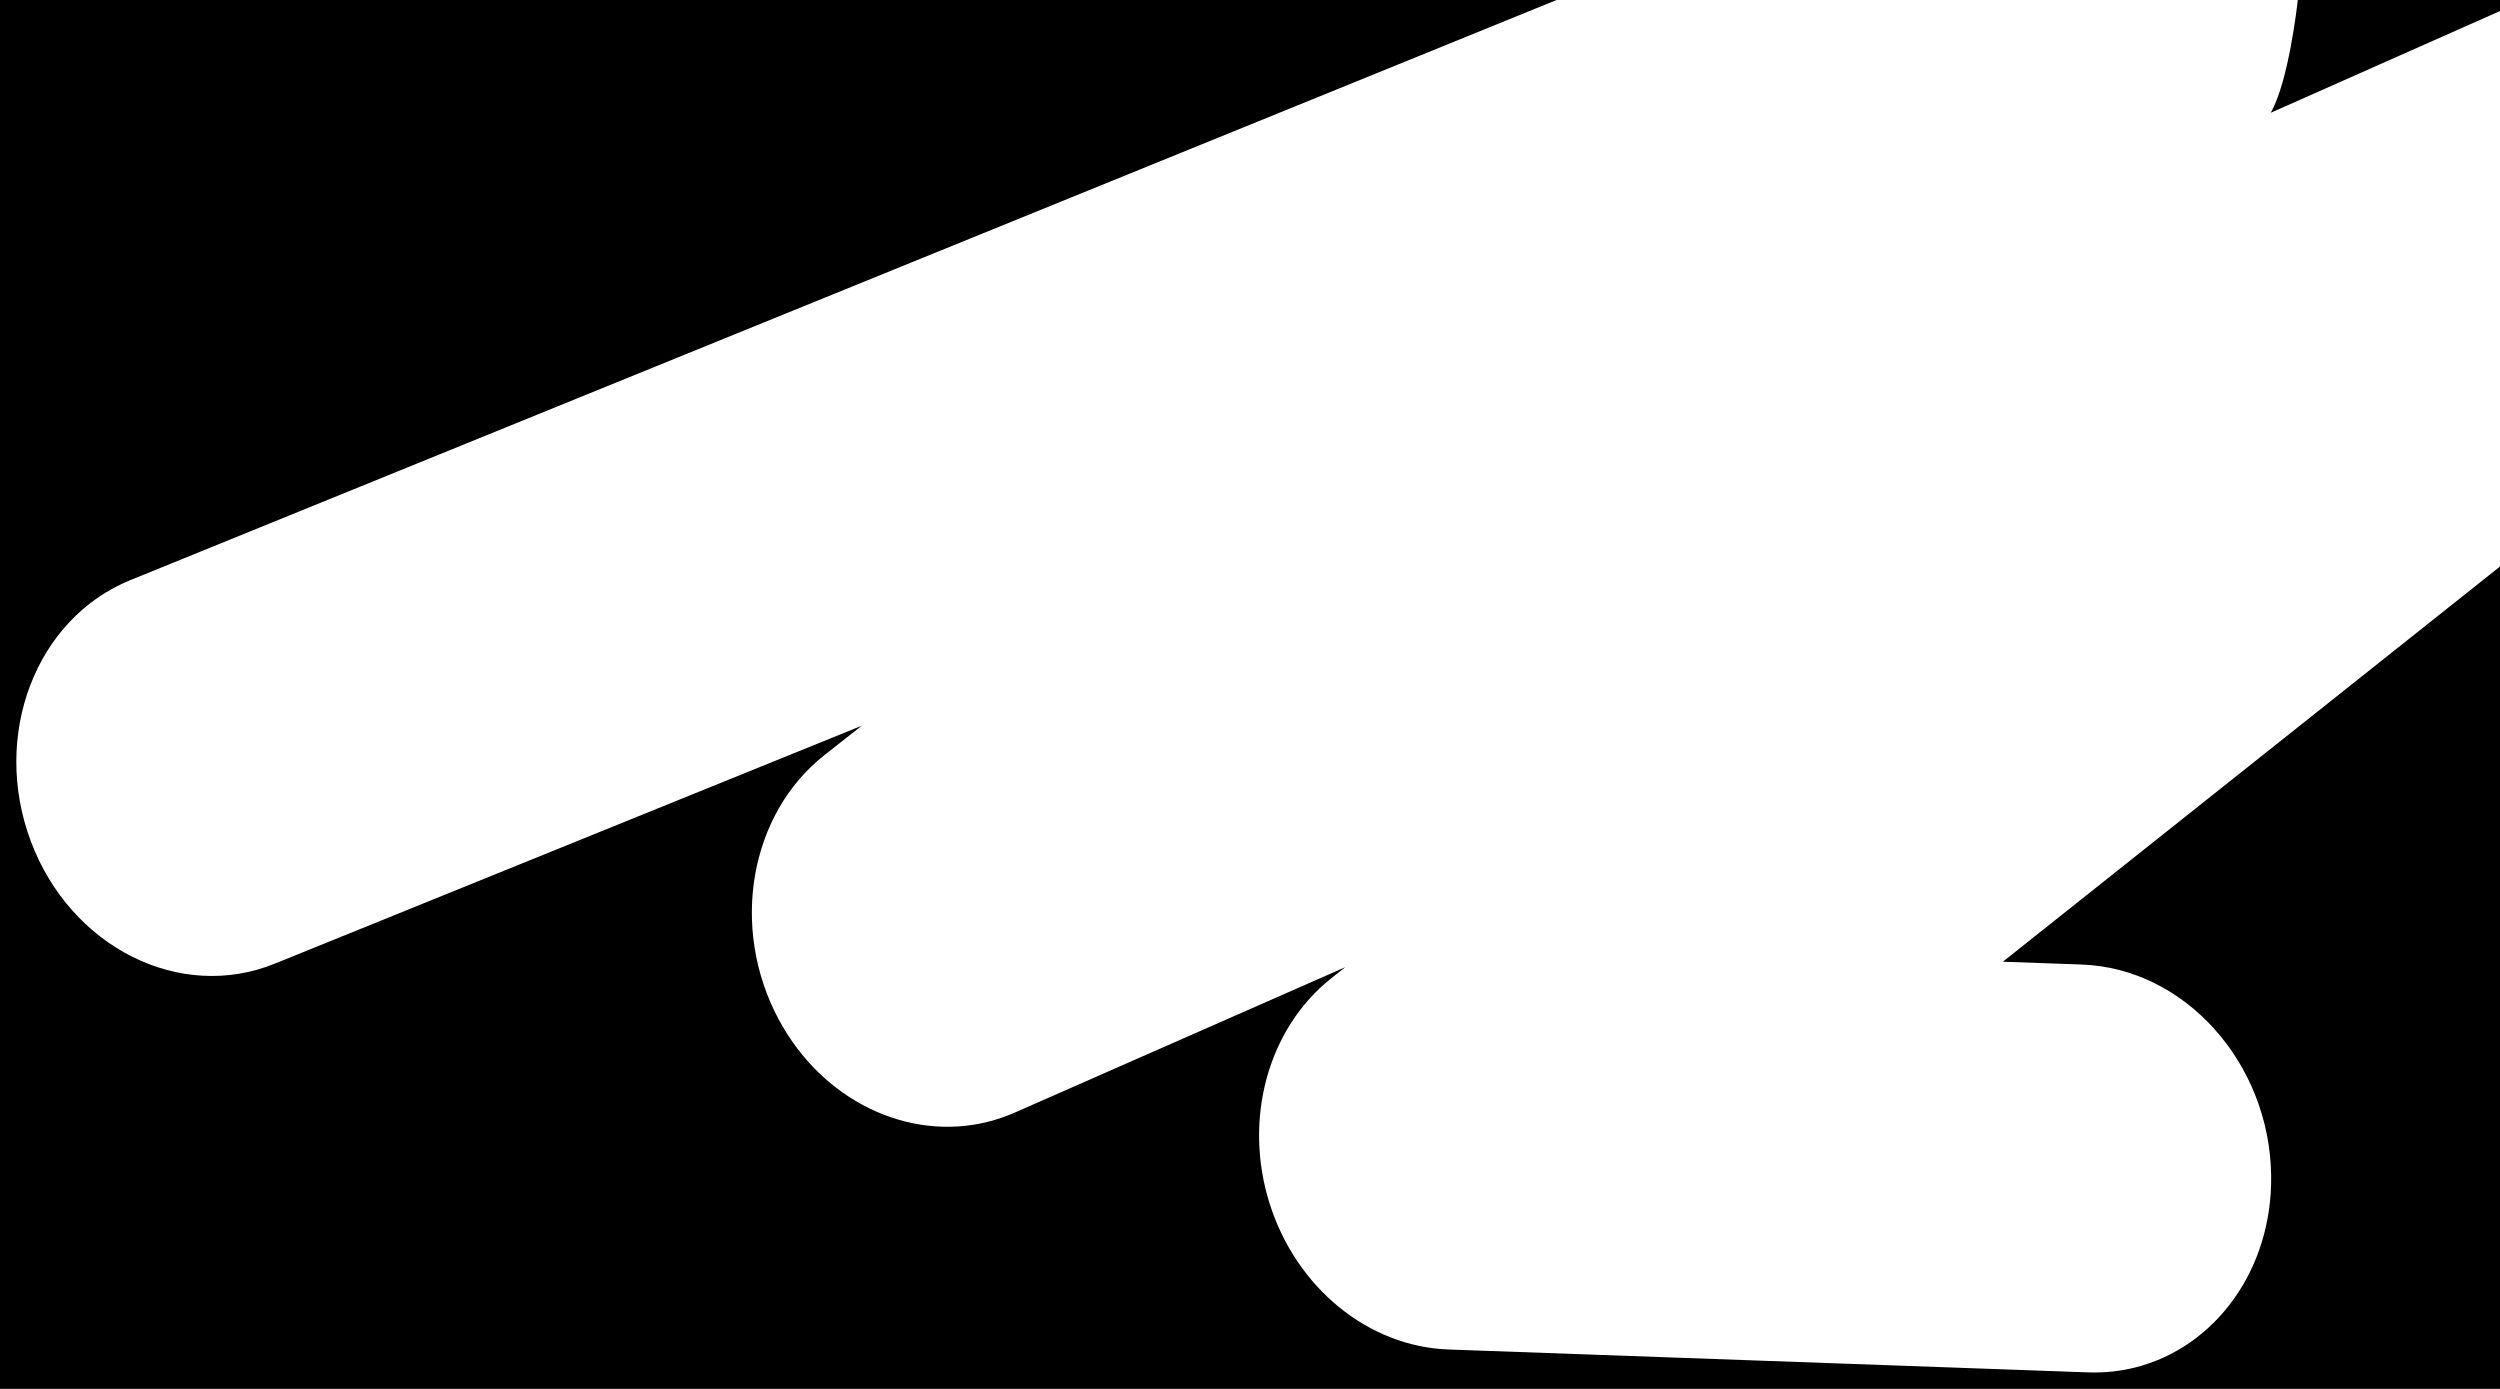 <svg xmlns="http://www.w3.org/2000/svg" width="1260" height="700" viewBox="0 0 1260 700">
  <path d="m 0,0 0,700 1260,0 0,-414.475 -250.56,199.178 39.779,1.424 c 51.83,1.855 94.561,49.373 95.441,106.135 0.75,47.833 -28.471,86.967 -68.691,96.984 -7.51,1.87 -15.389,2.725 -23.539,2.434 L 730.031,680.143 c -40.43,-1.446 -76.756,-31.095 -90.152,-73.578 -13.394,-42.481 -0.845,-88.245 31.143,-113.572 l 6.988,-5.533 -166.576,73.289 c -4.473,1.968 -9.037,3.518 -13.637,4.664 -40.052,9.976 -83.515,-10.63 -105.49,-51.928 -24.498,-46.04 -14.508,-103.197 23.24,-132.938 l 18.754,-14.775 -295.848,119.922 c -47.773,19.369 -102.798,-8.205 -122.875,-61.592 -20.078,-53.387 2.384,-112.368 50.168,-131.738 L 784.531,0 0,0 Z m 1158.082,0 c -0.244,2.245 -4.553,41.012 -13.652,56.848 L 1260,5.561 1260,0 1158.082,0 Z" />
</svg>

